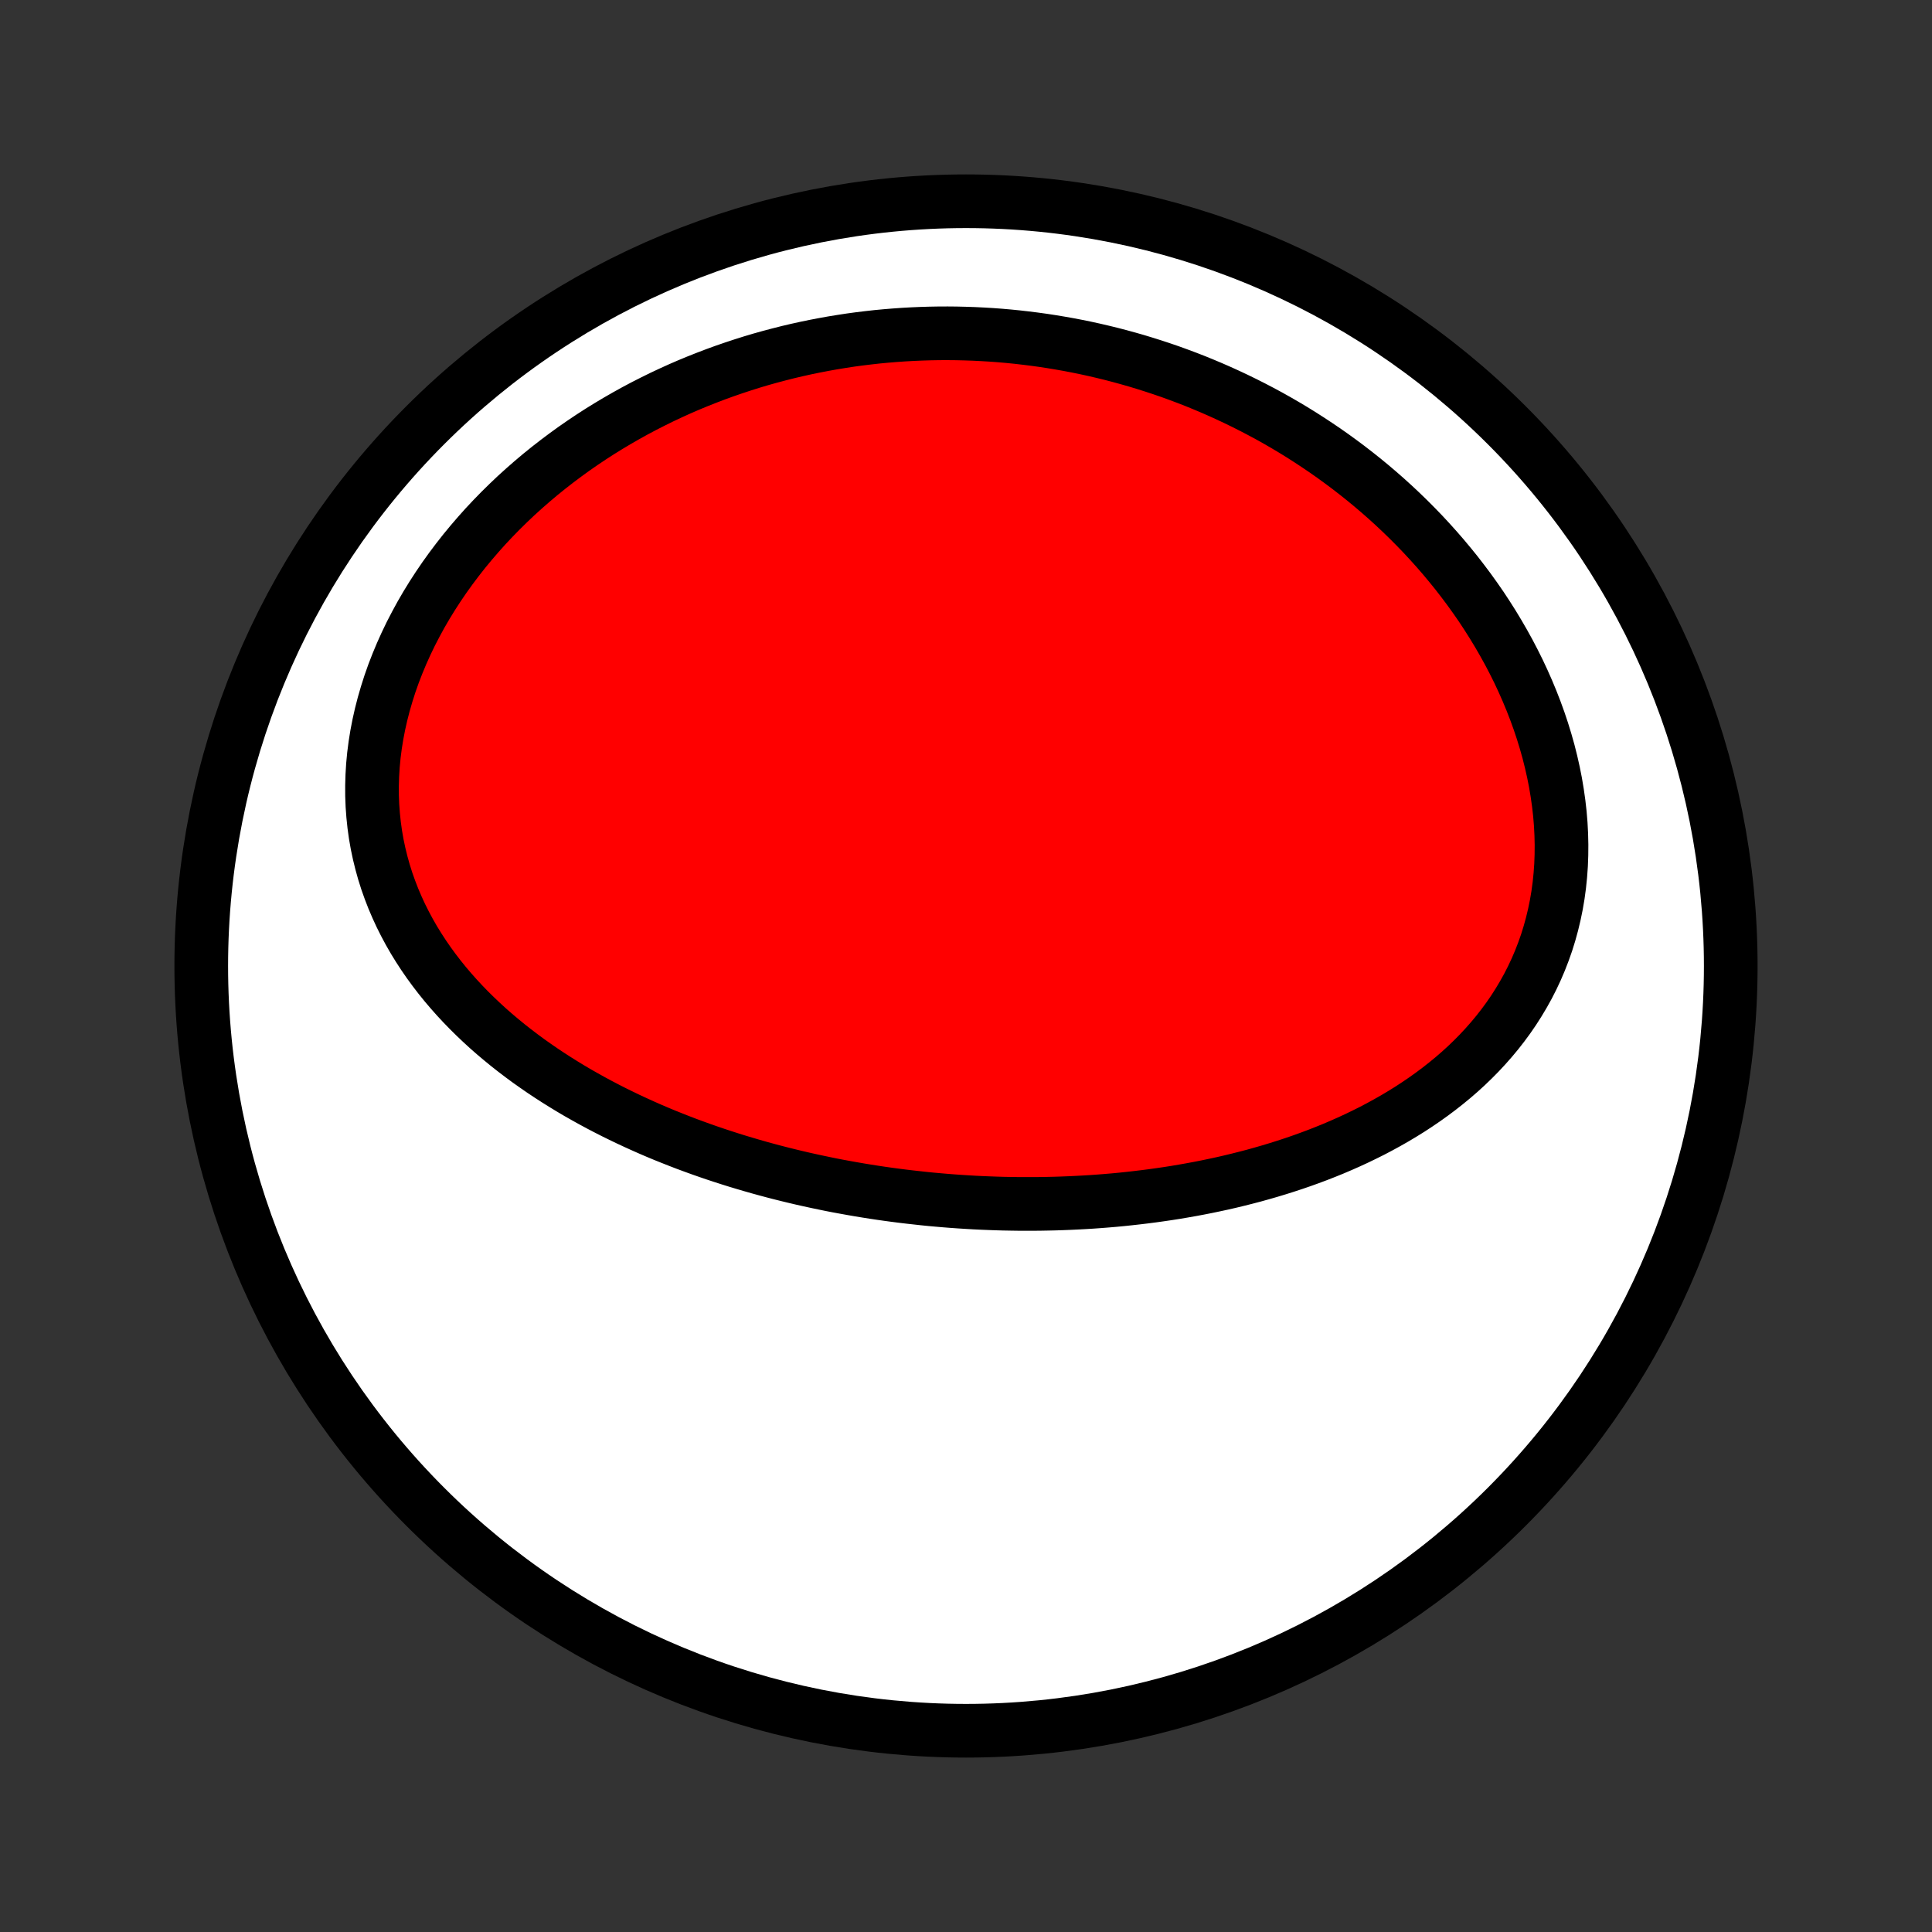 <?xml version="1.0" encoding="utf-8" standalone="no"?>
<!DOCTYPE svg PUBLIC "-//W3C//DTD SVG 1.1//EN"
  "http://www.w3.org/Graphics/SVG/1.1/DTD/svg11.dtd">
<!-- Created with matplotlib (http://matplotlib.org/) -->
<svg height="72pt" version="1.1" viewBox="0 0 72 72" width="72pt" xmlns="http://www.w3.org/2000/svg" xmlns:xlink="http://www.w3.org/1999/xlink">
 <rect x="0" y="0" width="72" height="72" fill="#333333" stroke="none"/>
 <defs>
  <style type="text/css">
*{stroke-linecap:butt;stroke-linejoin:round;}
  </style>
 </defs>
 <g id="figure_1">
  <g id="patch_1">
   <path d="
M0 72
L72 72
L72 0
L0 0
z
" style="fill:none;"/>
  </g>
  <g id="axes_1">
   <g id="PatchCollection_1">
    <defs>
     <path d="
M36 -7.5
C43.558 -7.5 50.808 -10.503 56.153 -15.848
C61.497 -21.192 64.5 -28.442 64.5 -36
C64.5 -43.558 61.497 -50.808 56.153 -56.153
C50.808 -61.497 43.558 -64.5 36 -64.5
C28.442 -64.5 21.192 -61.497 15.848 -56.153
C10.503 -50.808 7.5 -43.558 7.5 -36
C7.5 -28.442 10.503 -21.192 15.848 -15.848
C21.192 -10.503 28.442 -7.5 36 -7.5
z
" id="C0_0_a811fe30f3"/>
     <path d="
M34.429 -27.332
L34.697 -27.305
L34.965 -27.281
L35.233 -27.258
L35.501 -27.237
L35.77 -27.218
L36.039 -27.201
L36.308 -27.185
L36.578 -27.172
L36.848 -27.161
L37.119 -27.151
L37.39 -27.143
L37.662 -27.138
L37.934 -27.134
L38.207 -27.133
L38.481 -27.133
L38.755 -27.135
L39.029 -27.14
L39.305 -27.146
L39.581 -27.155
L39.858 -27.166
L40.135 -27.179
L40.413 -27.194
L40.692 -27.211
L40.972 -27.231
L41.252 -27.253
L41.534 -27.277
L41.816 -27.304
L42.099 -27.334
L42.383 -27.366
L42.667 -27.4
L42.952 -27.437
L43.239 -27.477
L43.525 -27.519
L43.813 -27.564
L44.102 -27.613
L44.391 -27.664
L44.681 -27.718
L44.971 -27.775
L45.263 -27.836
L45.555 -27.899
L45.847 -27.966
L46.14 -28.037
L46.434 -28.111
L46.728 -28.188
L47.022 -28.27
L47.317 -28.355
L47.612 -28.444
L47.907 -28.537
L48.202 -28.634
L48.497 -28.735
L48.792 -28.841
L49.087 -28.951
L49.381 -29.066
L49.675 -29.185
L49.968 -29.31
L50.26 -29.439
L50.551 -29.573
L50.841 -29.713
L51.13 -29.857
L51.417 -30.008
L51.702 -30.164
L51.985 -30.325
L52.266 -30.493
L52.545 -30.666
L52.82 -30.846
L53.093 -31.032
L53.362 -31.224
L53.628 -31.423
L53.889 -31.628
L54.147 -31.84
L54.4 -32.059
L54.648 -32.285
L54.89 -32.518
L55.127 -32.758
L55.358 -33.006
L55.582 -33.26
L55.8 -33.522
L56.01 -33.791
L56.213 -34.067
L56.408 -34.351
L56.594 -34.642
L56.772 -34.94
L56.941 -35.244
L57.1 -35.556
L57.25 -35.875
L57.389 -36.2
L57.518 -36.532
L57.637 -36.87
L57.744 -37.214
L57.84 -37.563
L57.925 -37.918
L57.999 -38.278
L58.061 -38.642
L58.111 -39.011
L58.149 -39.383
L58.176 -39.759
L58.19 -40.138
L58.193 -40.52
L58.184 -40.903
L58.164 -41.288
L58.132 -41.675
L58.088 -42.062
L58.033 -42.45
L57.968 -42.838
L57.891 -43.225
L57.804 -43.611
L57.707 -43.996
L57.599 -44.379
L57.482 -44.76
L57.355 -45.139
L57.219 -45.514
L57.074 -45.887
L56.92 -46.257
L56.758 -46.623
L56.589 -46.985
L56.411 -47.342
L56.226 -47.696
L56.033 -48.045
L55.834 -48.389
L55.629 -48.728
L55.417 -49.062
L55.2 -49.392
L54.976 -49.715
L54.747 -50.034
L54.513 -50.346
L54.275 -50.654
L54.031 -50.955
L53.783 -51.252
L53.531 -51.542
L53.275 -51.826
L53.016 -52.105
L52.752 -52.378
L52.486 -52.645
L52.216 -52.907
L51.943 -53.163
L51.668 -53.413
L51.39 -53.657
L51.109 -53.896
L50.826 -54.129
L50.541 -54.356
L50.254 -54.578
L49.965 -54.794
L49.674 -55.005
L49.381 -55.211
L49.087 -55.41
L48.791 -55.605
L48.494 -55.795
L48.196 -55.979
L47.896 -56.158
L47.595 -56.332
L47.293 -56.501
L46.99 -56.664
L46.686 -56.823
L46.381 -56.977
L46.075 -57.126
L45.769 -57.27
L45.461 -57.41
L45.153 -57.545
L44.844 -57.675
L44.535 -57.801
L44.224 -57.922
L43.914 -58.038
L43.602 -58.151
L43.29 -58.258
L42.978 -58.361
L42.664 -58.46
L42.351 -58.555
L42.036 -58.645
L41.722 -58.731
L41.407 -58.813
L41.091 -58.89
L40.774 -58.964
L40.458 -59.033
L40.14 -59.098
L39.822 -59.159
L39.504 -59.215
L39.185 -59.268
L38.866 -59.317
L38.546 -59.361
L38.225 -59.401
L37.904 -59.438
L37.583 -59.47
L37.261 -59.498
L36.938 -59.522
L36.615 -59.541
L36.291 -59.557
L35.967 -59.568
L35.642 -59.576
L35.317 -59.579
L34.991 -59.578
L34.664 -59.572
L34.337 -59.562
L34.009 -59.548
L33.681 -59.53
L33.352 -59.507
L33.022 -59.48
L32.692 -59.449
L32.361 -59.412
L32.03 -59.372
L31.698 -59.327
L31.366 -59.276
L31.033 -59.222
L30.7 -59.162
L30.366 -59.098
L30.032 -59.029
L29.697 -58.955
L29.362 -58.876
L29.027 -58.791
L28.691 -58.702
L28.355 -58.608
L28.019 -58.508
L27.683 -58.402
L27.347 -58.291
L27.01 -58.175
L26.674 -58.053
L26.338 -57.925
L26.002 -57.792
L25.666 -57.653
L25.331 -57.508
L24.996 -57.356
L24.662 -57.199
L24.329 -57.035
L23.997 -56.866
L23.665 -56.69
L23.335 -56.507
L23.006 -56.318
L22.679 -56.123
L22.353 -55.921
L22.029 -55.712
L21.708 -55.497
L21.388 -55.275
L21.072 -55.046
L20.757 -54.81
L20.446 -54.568
L20.138 -54.319
L19.834 -54.063
L19.533 -53.8
L19.236 -53.531
L18.944 -53.254
L18.656 -52.971
L18.374 -52.682
L18.096 -52.386
L17.825 -52.083
L17.559 -51.774
L17.299 -51.459
L17.047 -51.138
L16.801 -50.811
L16.562 -50.478
L16.332 -50.14
L16.109 -49.796
L15.895 -49.448
L15.69 -49.095
L15.495 -48.737
L15.308 -48.376
L15.132 -48.01
L14.966 -47.641
L14.811 -47.269
L14.666 -46.895
L14.533 -46.518
L14.412 -46.139
L14.302 -45.76
L14.204 -45.379
L14.118 -44.997
L14.044 -44.615
L13.983 -44.234
L13.934 -43.854
L13.898 -43.475
L13.875 -43.097
L13.864 -42.722
L13.865 -42.349
L13.879 -41.98
L13.906 -41.613
L13.944 -41.25
L13.994 -40.891
L14.056 -40.536
L14.13 -40.186
L14.215 -39.84
L14.31 -39.5
L14.416 -39.164
L14.533 -38.835
L14.659 -38.51
L14.795 -38.192
L14.939 -37.879
L15.093 -37.572
L15.255 -37.27
L15.424 -36.975
L15.602 -36.686
L15.786 -36.403
L15.977 -36.126
L16.175 -35.855
L16.379 -35.589
L16.588 -35.33
L16.803 -35.077
L17.023 -34.829
L17.248 -34.587
L17.477 -34.351
L17.71 -34.121
L17.947 -33.896
L18.187 -33.676
L18.431 -33.462
L18.678 -33.254
L18.927 -33.05
L19.179 -32.852
L19.434 -32.658
L19.69 -32.469
L19.949 -32.286
L20.209 -32.106
L20.471 -31.932
L20.734 -31.762
L20.998 -31.597
L21.264 -31.435
L21.53 -31.278
L21.798 -31.126
L22.066 -30.977
L22.335 -30.832
L22.605 -30.691
L22.874 -30.554
L23.145 -30.421
L23.415 -30.291
L23.686 -30.165
L23.957 -30.042
L24.228 -29.922
L24.499 -29.806
L24.77 -29.693
L25.042 -29.584
L25.313 -29.477
L25.584 -29.373
L25.855 -29.273
L26.125 -29.175
L26.396 -29.08
L26.666 -28.988
L26.936 -28.899
L27.206 -28.812
L27.475 -28.728
L27.745 -28.647
L28.014 -28.568
L28.283 -28.491
L28.552 -28.417
L28.82 -28.345
L29.088 -28.276
L29.356 -28.209
L29.624 -28.144
L29.892 -28.081
L30.159 -28.021
L30.426 -27.963
L30.693 -27.907
L30.96 -27.852
L31.227 -27.8
L31.494 -27.751
L31.761 -27.703
L32.027 -27.657
L32.294 -27.613
L32.56 -27.571
L32.827 -27.531
L33.094 -27.493
L33.361 -27.457
L33.627 -27.423
L33.895 -27.391
z
" id="C0_1_884939f26f"/>
    </defs>
    <g clip-path="url(#p1bffca34e9)">
     <use style="fill:#ffffff;stroke:#000000;stroke-width:2.0;" x="0.0" xlink:href="#C0_0_a811fe30f3" y="72.0"/>
    </g>
    <g clip-path="url(#p1bffca34e9)">
     <use style="fill:#ff0000;stroke:#000000;stroke-width:2.0;" x="0.0" xlink:href="#C0_1_884939f26f" y="72.0"/>
    </g>
   </g>
  </g>
 </g>
 <defs>
  <clipPath id="p1bffca34e9">
   <rect height="72.0" width="72.0" x="0.0" y="0.0"/>
  </clipPath>
 </defs>
</svg>
